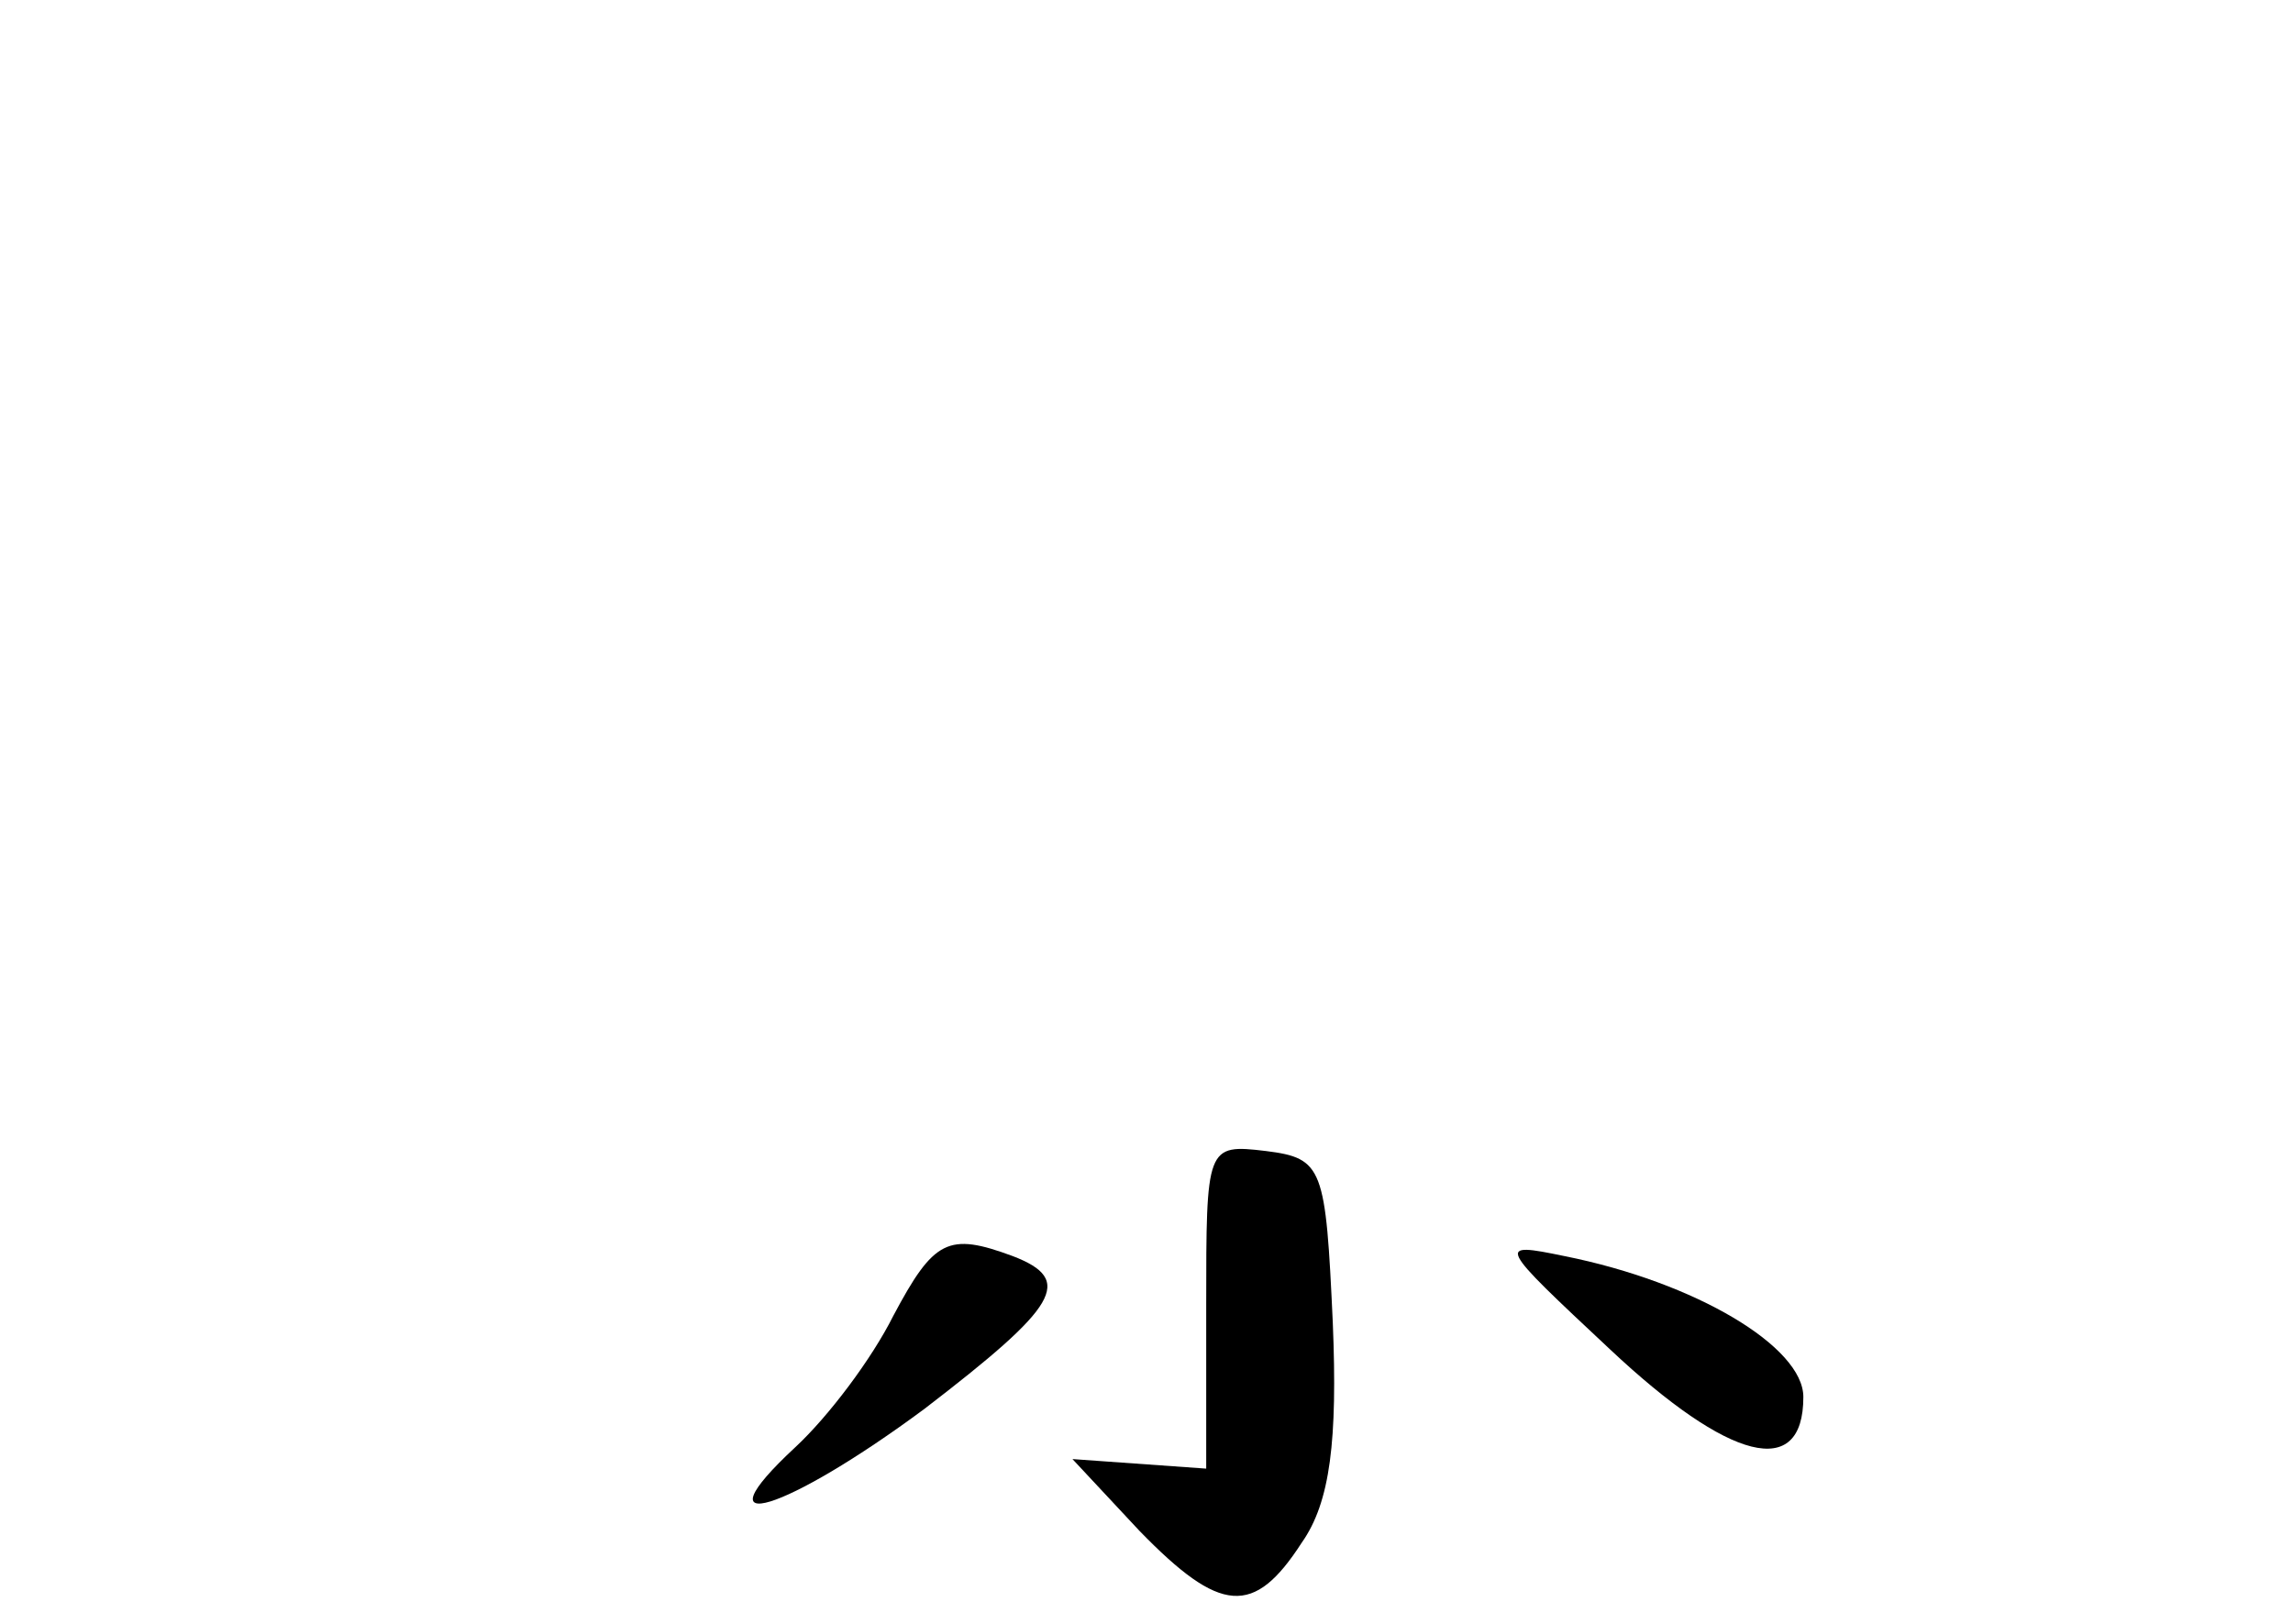 <?xml version="1.0" standalone="no"?>
<!DOCTYPE svg PUBLIC "-//W3C//DTD SVG 20010904//EN"
 "http://www.w3.org/TR/2001/REC-SVG-20010904/DTD/svg10.dtd">
<svg version="1.0" xmlns="http://www.w3.org/2000/svg"
 width="96pt" height="68pt" viewBox="0 0 96 68"
 preserveAspectRatio="xMidYMid meet">
<g transform="translate(0,68) scale(0.1,-0.1)"
fill="#000000" stroke="none">
<path d="M505 133 l0 -68 -28 2 -28 2 28 -30 c34 -35 48 -36 68 -5 12 17 15
43 13 92 -3 65 -4 69 -28 72 -25 3 -25 2 -25 -65z"/>
<path d="M374 129 c-9 -18 -27 -42 -41 -55 -42 -39 -4 -27 54 16 56 43 63 54
37 64 -27 10 -33 7 -50 -25z"/>
<path d="M674 115 c50 -47 81 -55 81 -20 0 21 -45 48 -100 59 -29 6 -28 5 19
-39z"/>
</g>
</svg>
